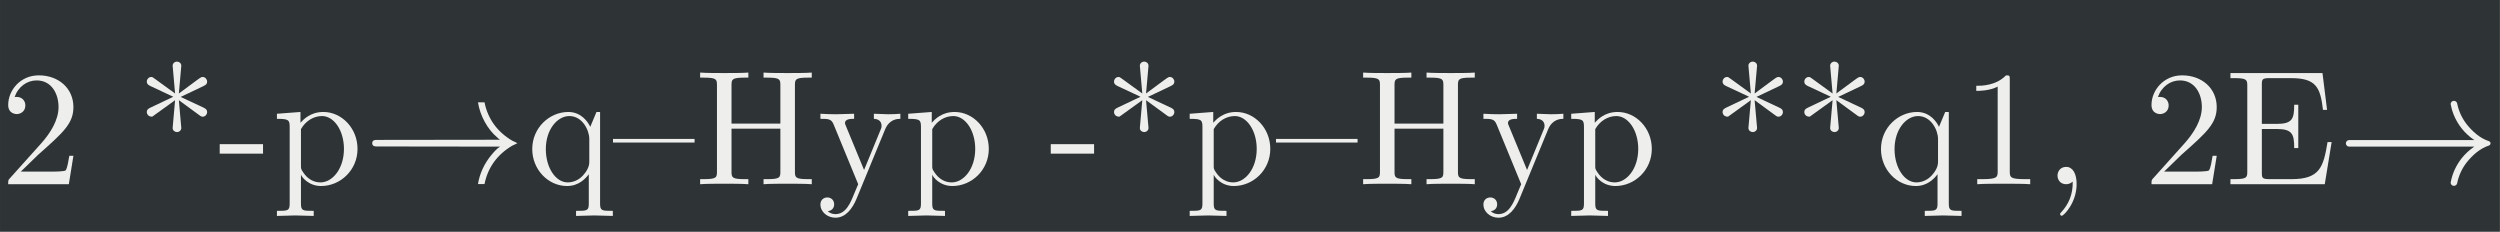 <?xml version='1.0' encoding='UTF-8'?>
<!-- This file was generated by dvisvgm 2.8.1 -->
<svg version='1.1' xmlns='http://www.w3.org/2000/svg' xmlns:xlink='http://www.w3.org/1999/xlink' width='313.424pt' height='29.041pt' viewBox='-29.903 12.582 313.424 29.041'>
<rect x="-29.903" y="12.582" width="313.424" height="29.041" fill="#808080" stroke="none"/>
<defs>
<path id='g0-1858' d='M9.395-2.491C9.395-2.55 9.355-2.6 9.305-2.62C8.737-2.809 8.299-3.208 7.94-3.656C7.661-4.015 7.452-4.453 7.362-4.922C7.342-5.011 7.263-5.081 7.163-5.081C7.054-5.081 6.964-4.991 6.964-4.882C6.964-4.872 6.974-4.852 6.974-4.842C7.073-4.314 7.303-3.826 7.631-3.407C7.851-3.128 8.11-2.889 8.408-2.69H.777C.667-2.69 .578-2.6 .578-2.491S.667-2.291 .777-2.291H8.408C8.11-2.092 7.851-1.853 7.631-1.574C7.303-1.156 7.073-.667 6.974-.139C6.974-.13 6.964-.11 6.964-.1C6.964 .01 7.054 .1 7.163 .1C7.263 .1 7.342 .03 7.362-.06C7.452-.528 7.661-.966 7.94-1.325C8.299-1.773 8.737-2.172 9.305-2.361C9.355-2.381 9.395-2.431 9.395-2.491Z'/>
<path id='g1-32' d='M4.324-4.394C4.324-4.503 4.284-4.583 4.115-4.663L2.71-5.32L4.095-5.978C4.284-6.067 4.324-6.137 4.324-6.257C4.324-6.386 4.214-6.535 4.055-6.535C3.985-6.535 3.965-6.535 3.706-6.346L2.6-5.529L2.75-7.223C2.75-7.372 2.62-7.472 2.491-7.472C2.331-7.472 2.222-7.352 2.222-7.223L2.371-5.529L1.136-6.426C.996-6.535 .976-6.535 .917-6.535C.757-6.535 .648-6.386 .648-6.257C.648-6.147 .687-6.067 .857-5.988L2.262-5.33L.877-4.672C.687-4.583 .648-4.513 .648-4.394C.648-4.394 .648-4.115 .976-4.115L2.371-5.121L2.222-3.427C2.222-3.278 2.351-3.178 2.481-3.178C2.64-3.178 2.75-3.298 2.75-3.427L2.6-5.121L3.895-4.174C3.945-4.144 3.975-4.115 4.055-4.115C4.214-4.115 4.324-4.264 4.324-4.394Z'/>
<path id='g1-45' d='M2.022-.01C2.022-.648 1.783-1.056 1.385-1.056C1.036-1.056 .857-.787 .857-.528S1.026 0 1.385 0C1.534 0 1.674-.06 1.783-.159C1.803 .628 1.524 1.235 1.086 1.704C1.026 1.763 1.016 1.773 1.016 1.813C1.016 1.883 1.066 1.923 1.116 1.923C1.235 1.923 2.022 1.136 2.022-.01Z'/>
<path id='g1-49' d='M6.496-2.57H6.247C5.998-1.036 5.768-.309 4.055-.309H2.73C2.262-.309 2.242-.379 2.242-.707V-3.367H3.138C4.105-3.367 4.214-3.049 4.214-2.202H4.463V-4.842H4.214C4.214-3.985 4.105-3.676 3.138-3.676H2.242V-6.067C2.242-6.396 2.262-6.466 2.73-6.466H4.015C5.539-6.466 5.808-5.918 5.968-4.533H6.217L5.938-6.775H.329V-6.466H.568C1.335-6.466 1.355-6.356 1.355-5.998V-.777C1.355-.418 1.335-.309 .568-.309H.329V0H6.077L6.496-2.57Z'/>
<path id='g1-62' d='M7.133 0V-.309H6.894C6.127-.309 6.107-.418 6.107-.777V-6.027C6.107-6.386 6.127-6.496 6.894-6.496H7.133V-6.804C6.785-6.775 6.047-6.775 5.669-6.775S4.543-6.775 4.194-6.804V-6.496H4.433C5.2-6.496 5.22-6.386 5.22-6.027V-3.696H2.242V-6.027C2.242-6.386 2.262-6.496 3.029-6.496H3.268V-6.804C2.919-6.775 2.182-6.775 1.803-6.775S.677-6.775 .329-6.804V-6.496H.568C1.335-6.496 1.355-6.386 1.355-6.027V-.777C1.355-.418 1.335-.309 .568-.309H.329V0C.677-.03 1.415-.03 1.793-.03S2.919-.03 3.268 0V-.309H3.029C2.262-.309 2.242-.418 2.242-.777V-3.387H5.22V-.777C5.22-.418 5.2-.309 4.433-.309H4.194V0C4.543-.03 5.28-.03 5.659-.03S6.785-.03 7.133 0Z'/>
<path id='g1-64' d='M2.75-1.863V-2.441H.11V-1.863H2.75Z'/>
<path id='g1-82' d='M4.174 0V-.309H3.856C2.959-.309 2.929-.418 2.929-.787V-6.376C2.929-6.615 2.929-6.635 2.7-6.635C2.082-5.998 1.205-5.998 .887-5.998V-5.689C1.086-5.689 1.674-5.689 2.192-5.948V-.787C2.192-.428 2.162-.309 1.265-.309H.946V0C1.295-.03 2.162-.03 2.56-.03S3.826-.03 4.174 0Z'/>
<path id='g1-84' d='M5.191-2.152C5.191-3.417 4.224-4.403 3.108-4.403C2.331-4.403 1.913-3.965 1.714-3.746V-4.403L.279-4.294V-3.985C.986-3.985 1.056-3.925 1.056-3.487V1.176C1.056 1.624 .946 1.624 .279 1.624V1.933L1.395 1.903L2.521 1.933V1.624C1.853 1.624 1.743 1.624 1.743 1.176V-.498V-.588C1.793-.428 2.212 .11 2.969 .11C4.154 .11 5.191-.867 5.191-2.152ZM4.364-2.152C4.364-.946 3.666-.11 2.929-.11C2.531-.11 2.152-.309 1.883-.717C1.743-.927 1.743-.936 1.743-1.136V-3.357C2.032-3.866 2.521-4.154 3.029-4.154C3.756-4.154 4.364-3.278 4.364-2.152Z'/>
<path id='g1-91' d='M5.25 1.933V1.624C4.583 1.624 4.473 1.624 4.473 1.176V-4.403H4.254L3.875-3.497C3.746-3.776 3.337-4.403 2.54-4.403C1.385-4.403 .339-3.437 .339-2.142C.339-.897 1.305 .11 2.461 .11C3.158 .11 3.567-.319 3.786-.608V1.176C3.786 1.624 3.676 1.624 3.009 1.624V1.933L4.125 1.903L5.25 1.933ZM3.816-1.355C3.816-1.036 3.636-.757 3.417-.518C3.288-.379 2.969-.11 2.501-.11C1.773-.11 1.166-.996 1.166-2.142C1.166-3.328 1.863-4.154 2.6-4.154C3.397-4.154 3.816-3.288 3.816-2.76V-1.355Z'/>
<path id='g1-107' d='M4.473-1.733H4.224C4.174-1.435 4.105-.996 4.005-.847C3.935-.767 3.278-.767 3.059-.767H1.265L2.321-1.793C3.875-3.168 4.473-3.706 4.473-4.702C4.473-5.838 3.577-6.635 2.361-6.635C1.235-6.635 .498-5.719 .498-4.832C.498-4.274 .996-4.274 1.026-4.274C1.196-4.274 1.544-4.394 1.544-4.802C1.544-5.061 1.365-5.32 1.016-5.32C.936-5.32 .917-5.32 .887-5.31C1.116-5.958 1.654-6.326 2.232-6.326C3.138-6.326 3.567-5.519 3.567-4.702C3.567-3.905 3.068-3.118 2.521-2.501L.608-.369C.498-.259 .498-.239 .498 0H4.194L4.473-1.733Z'/>
<path id='g1-118' d='M5.061-3.985V-4.294C4.832-4.274 4.543-4.264 4.314-4.264L3.447-4.294V-3.985C3.756-3.975 3.915-3.806 3.915-3.557C3.915-3.457 3.905-3.437 3.856-3.318L2.849-.867L1.743-3.547C1.704-3.646 1.684-3.686 1.684-3.726C1.684-3.985 2.052-3.985 2.242-3.985V-4.294L1.156-4.264C.887-4.264 .488-4.274 .189-4.294V-3.985C.667-3.985 .857-3.985 .996-3.636L2.491 0L2.242 .588C2.022 1.136 1.743 1.823 1.106 1.823C1.056 1.823 .827 1.823 .638 1.644C.946 1.604 1.026 1.385 1.026 1.225C1.026 .966 .837 .807 .608 .807C.408 .807 .189 .936 .189 1.235C.189 1.684 .608 2.042 1.106 2.042C1.733 2.042 2.142 1.474 2.381 .907L4.134-3.347C4.394-3.975 4.902-3.985 5.061-3.985Z'/>
<path id='g1-185' d='M9.395-2.501C9.295-2.56 9.186-2.6 9.086-2.65C8.169-3.188 7.592-3.985 7.392-4.991H6.994C7.113-4.194 7.572-3.347 8.159-2.859C8.219-2.8 8.269-2.75 8.339-2.71L.817-2.7C.697-2.7 .548-2.68 .548-2.501S.697-2.301 .817-2.301L8.339-2.291C8.169-2.192 7.98-1.983 7.821-1.793C7.402-1.295 7.093-.658 6.994-.01H7.392C7.592-1.016 8.169-1.813 9.086-2.351C9.186-2.401 9.295-2.441 9.395-2.501Z'/>
<path id='g1-284' d='M4.971-2.54V-2.76H0V-2.54H4.971Z'/>
</defs>
<g id='page1' transform='matrix(2.057 0 0 2.057 0 0)'>
<rect x='-14.536' y='6.116' width='152.359' height='14.117' fill='#2e3436'/>
<g fill='#eeeeec'>
<use x='-14.536' y='17.344' xlink:href='#g1-107'/>
<use x='-6.237' y='17.344' xlink:href='#g1-32'/>
<use x='-1.256' y='17.344' xlink:href='#g1-64'/>
<use x='2.062' y='17.344' xlink:href='#g1-84'/>
<use x='7.601' y='17.344' xlink:href='#g1-185'/>
<use x='17.563' y='17.344' xlink:href='#g1-91'/>
<use x='22.824' y='17.344' xlink:href='#g1-284'/>
<use x='27.805' y='17.344' xlink:href='#g1-62'/>
<use x='35.277' y='17.344' xlink:href='#g1-118'/>
<use x='40.537' y='17.344' xlink:href='#g1-84'/>
<use x='49.394' y='17.344' xlink:href='#g1-64'/>
<use x='52.712' y='17.344' xlink:href='#g1-32'/>
<use x='57.693' y='17.344' xlink:href='#g1-84'/>
<use x='63.232' y='17.344' xlink:href='#g1-284'/>
<use x='68.214' y='17.344' xlink:href='#g1-62'/>
<use x='75.685' y='17.344' xlink:href='#g1-118'/>
<use x='80.946' y='17.344' xlink:href='#g1-84'/>
<use x='89.803' y='17.344' xlink:href='#g1-32'/>
<use x='94.784' y='17.344' xlink:href='#g1-32'/>
<use x='99.765' y='17.344' xlink:href='#g1-91'/>
<use x='105.025' y='17.344' xlink:href='#g1-82'/>
<use x='110.007' y='17.344' xlink:href='#g1-45'/>
<use x='116.094' y='17.344' xlink:href='#g1-107'/>
<use x='121.075' y='17.344' xlink:href='#g1-49'/>
<use x='127.86' y='17.344' xlink:href='#g0-1858'/>
</g>
</g>
</svg>
